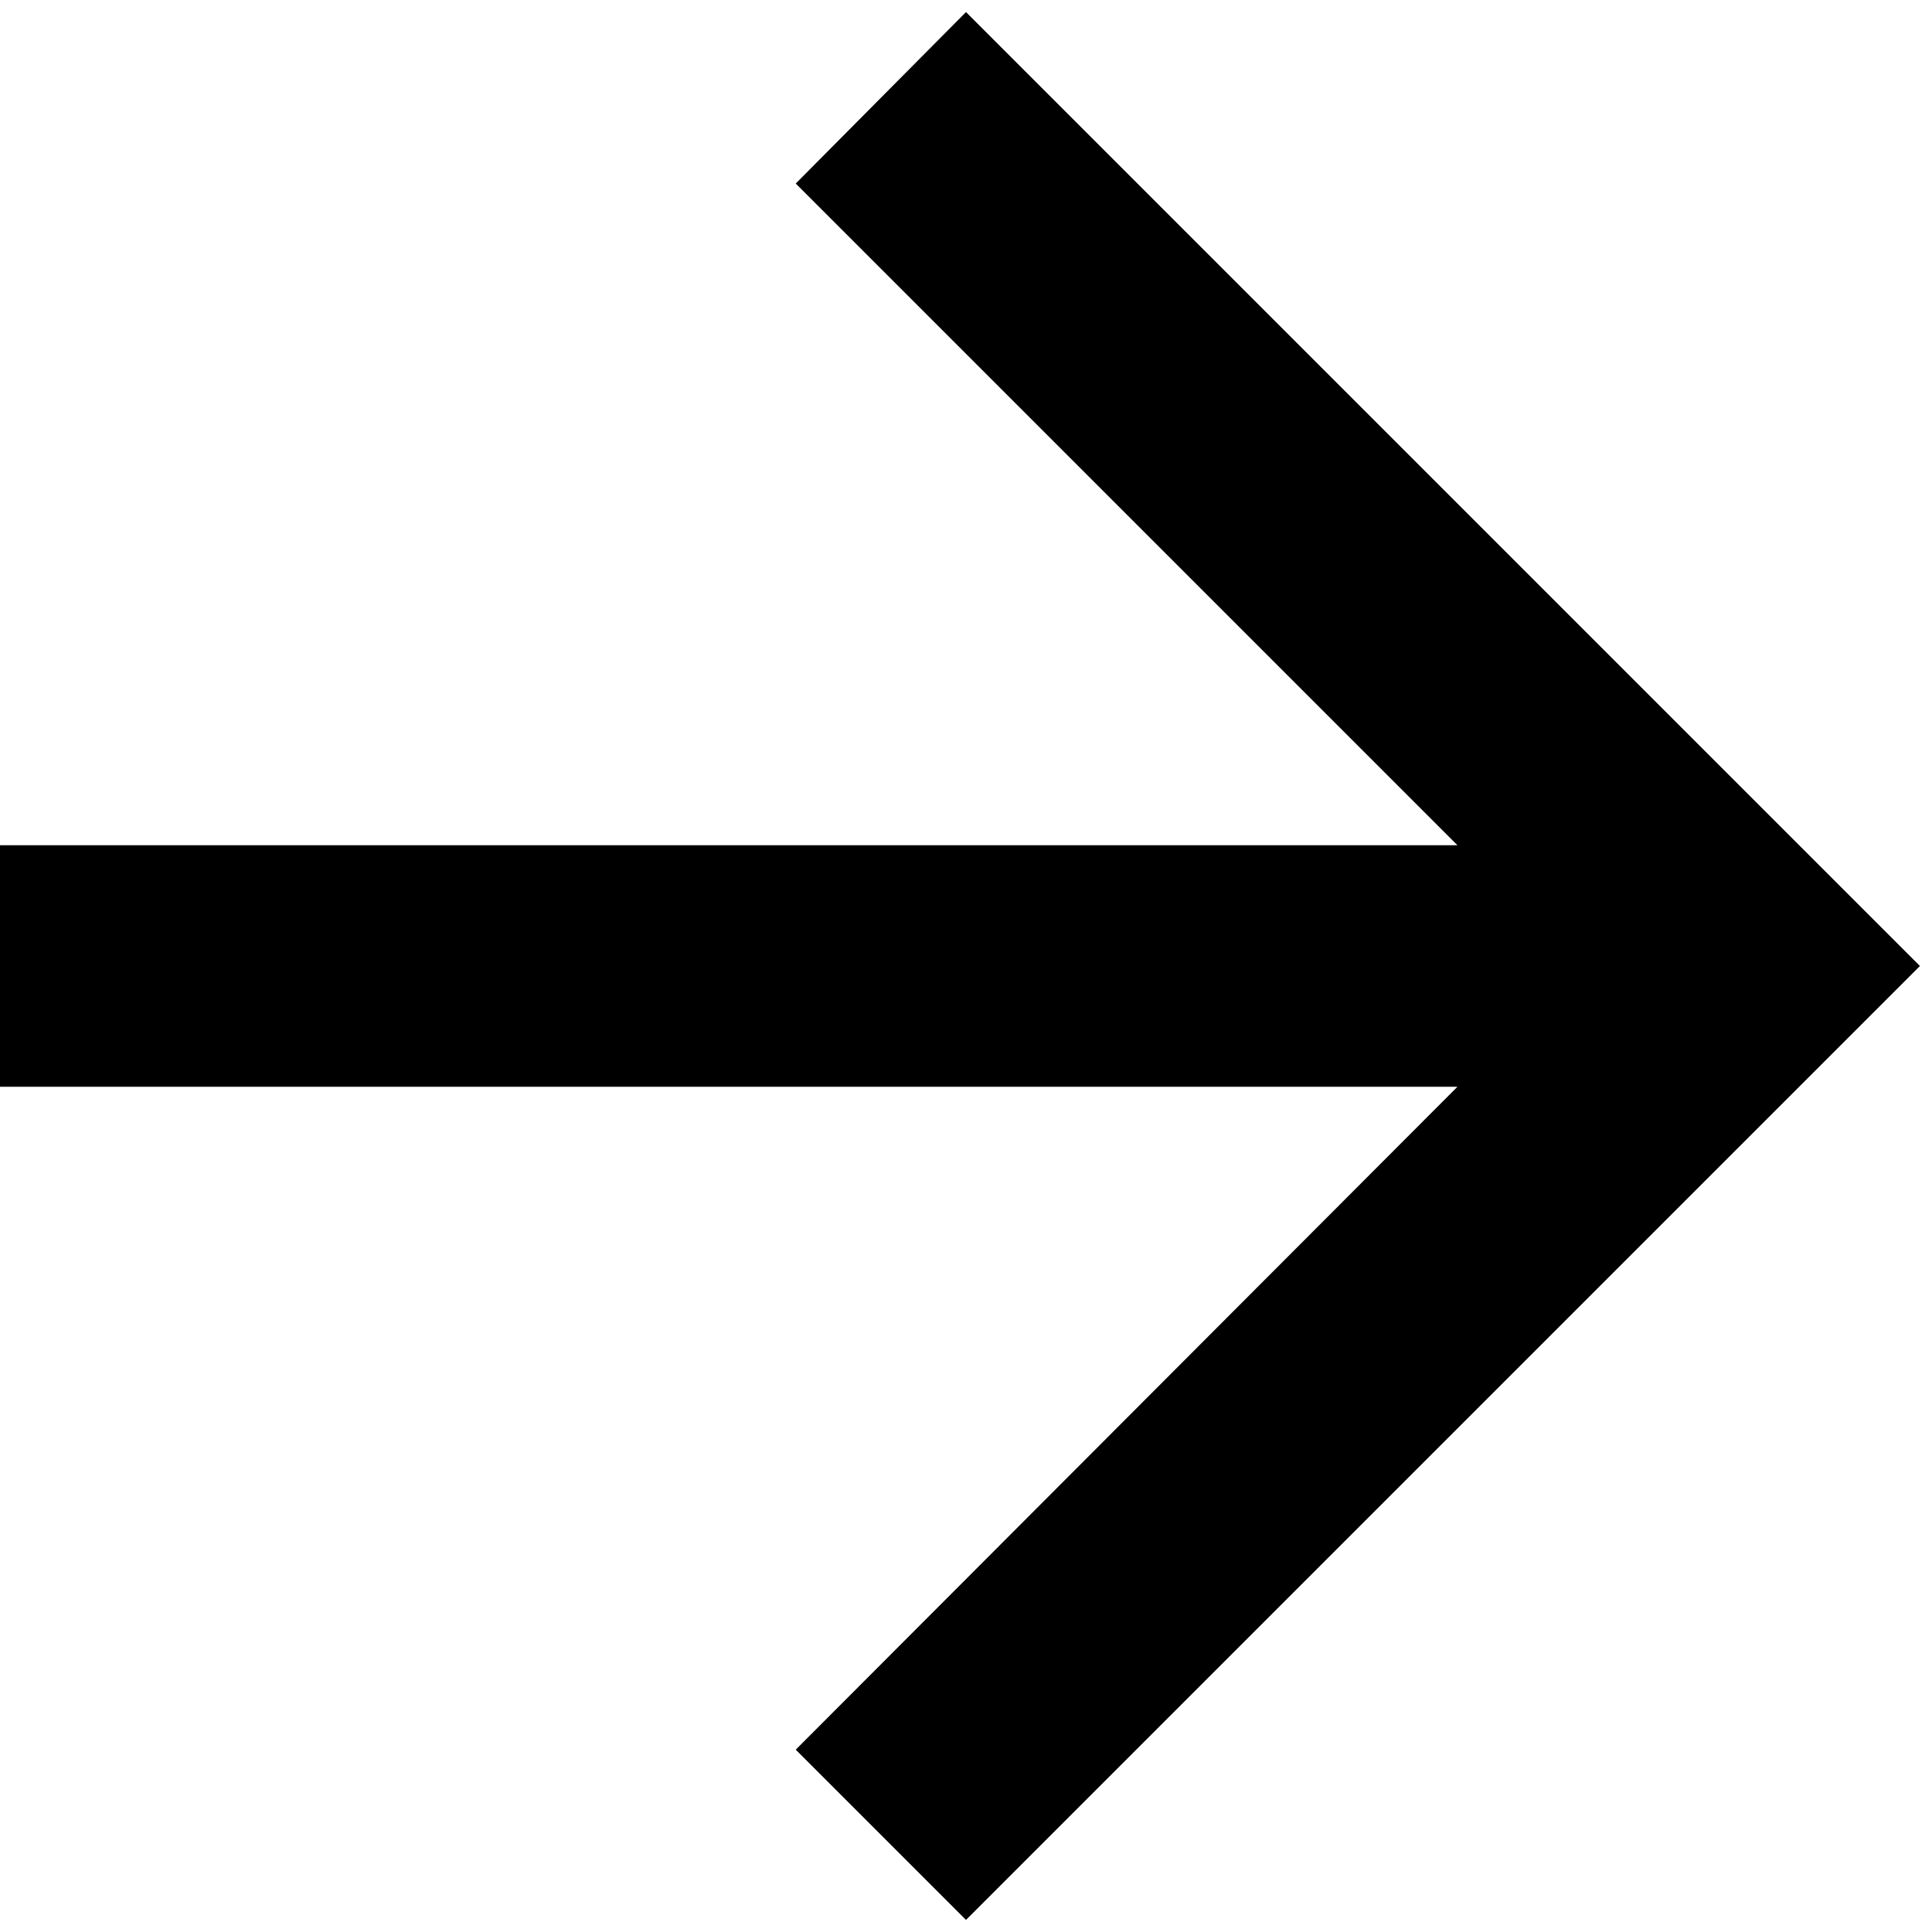 <svg width="16" height="16" viewBox="0 0 16 16" fill="none" xmlns="http://www.w3.org/2000/svg">
<path d="M2.53987e-05 9L12.07 9L6.59 14.49L8 15.9L15.9 8L8 0.1L6.59 1.52L12.07 7L2.55736e-05 7L2.53987e-05 9Z" fill="black"/>
</svg>
